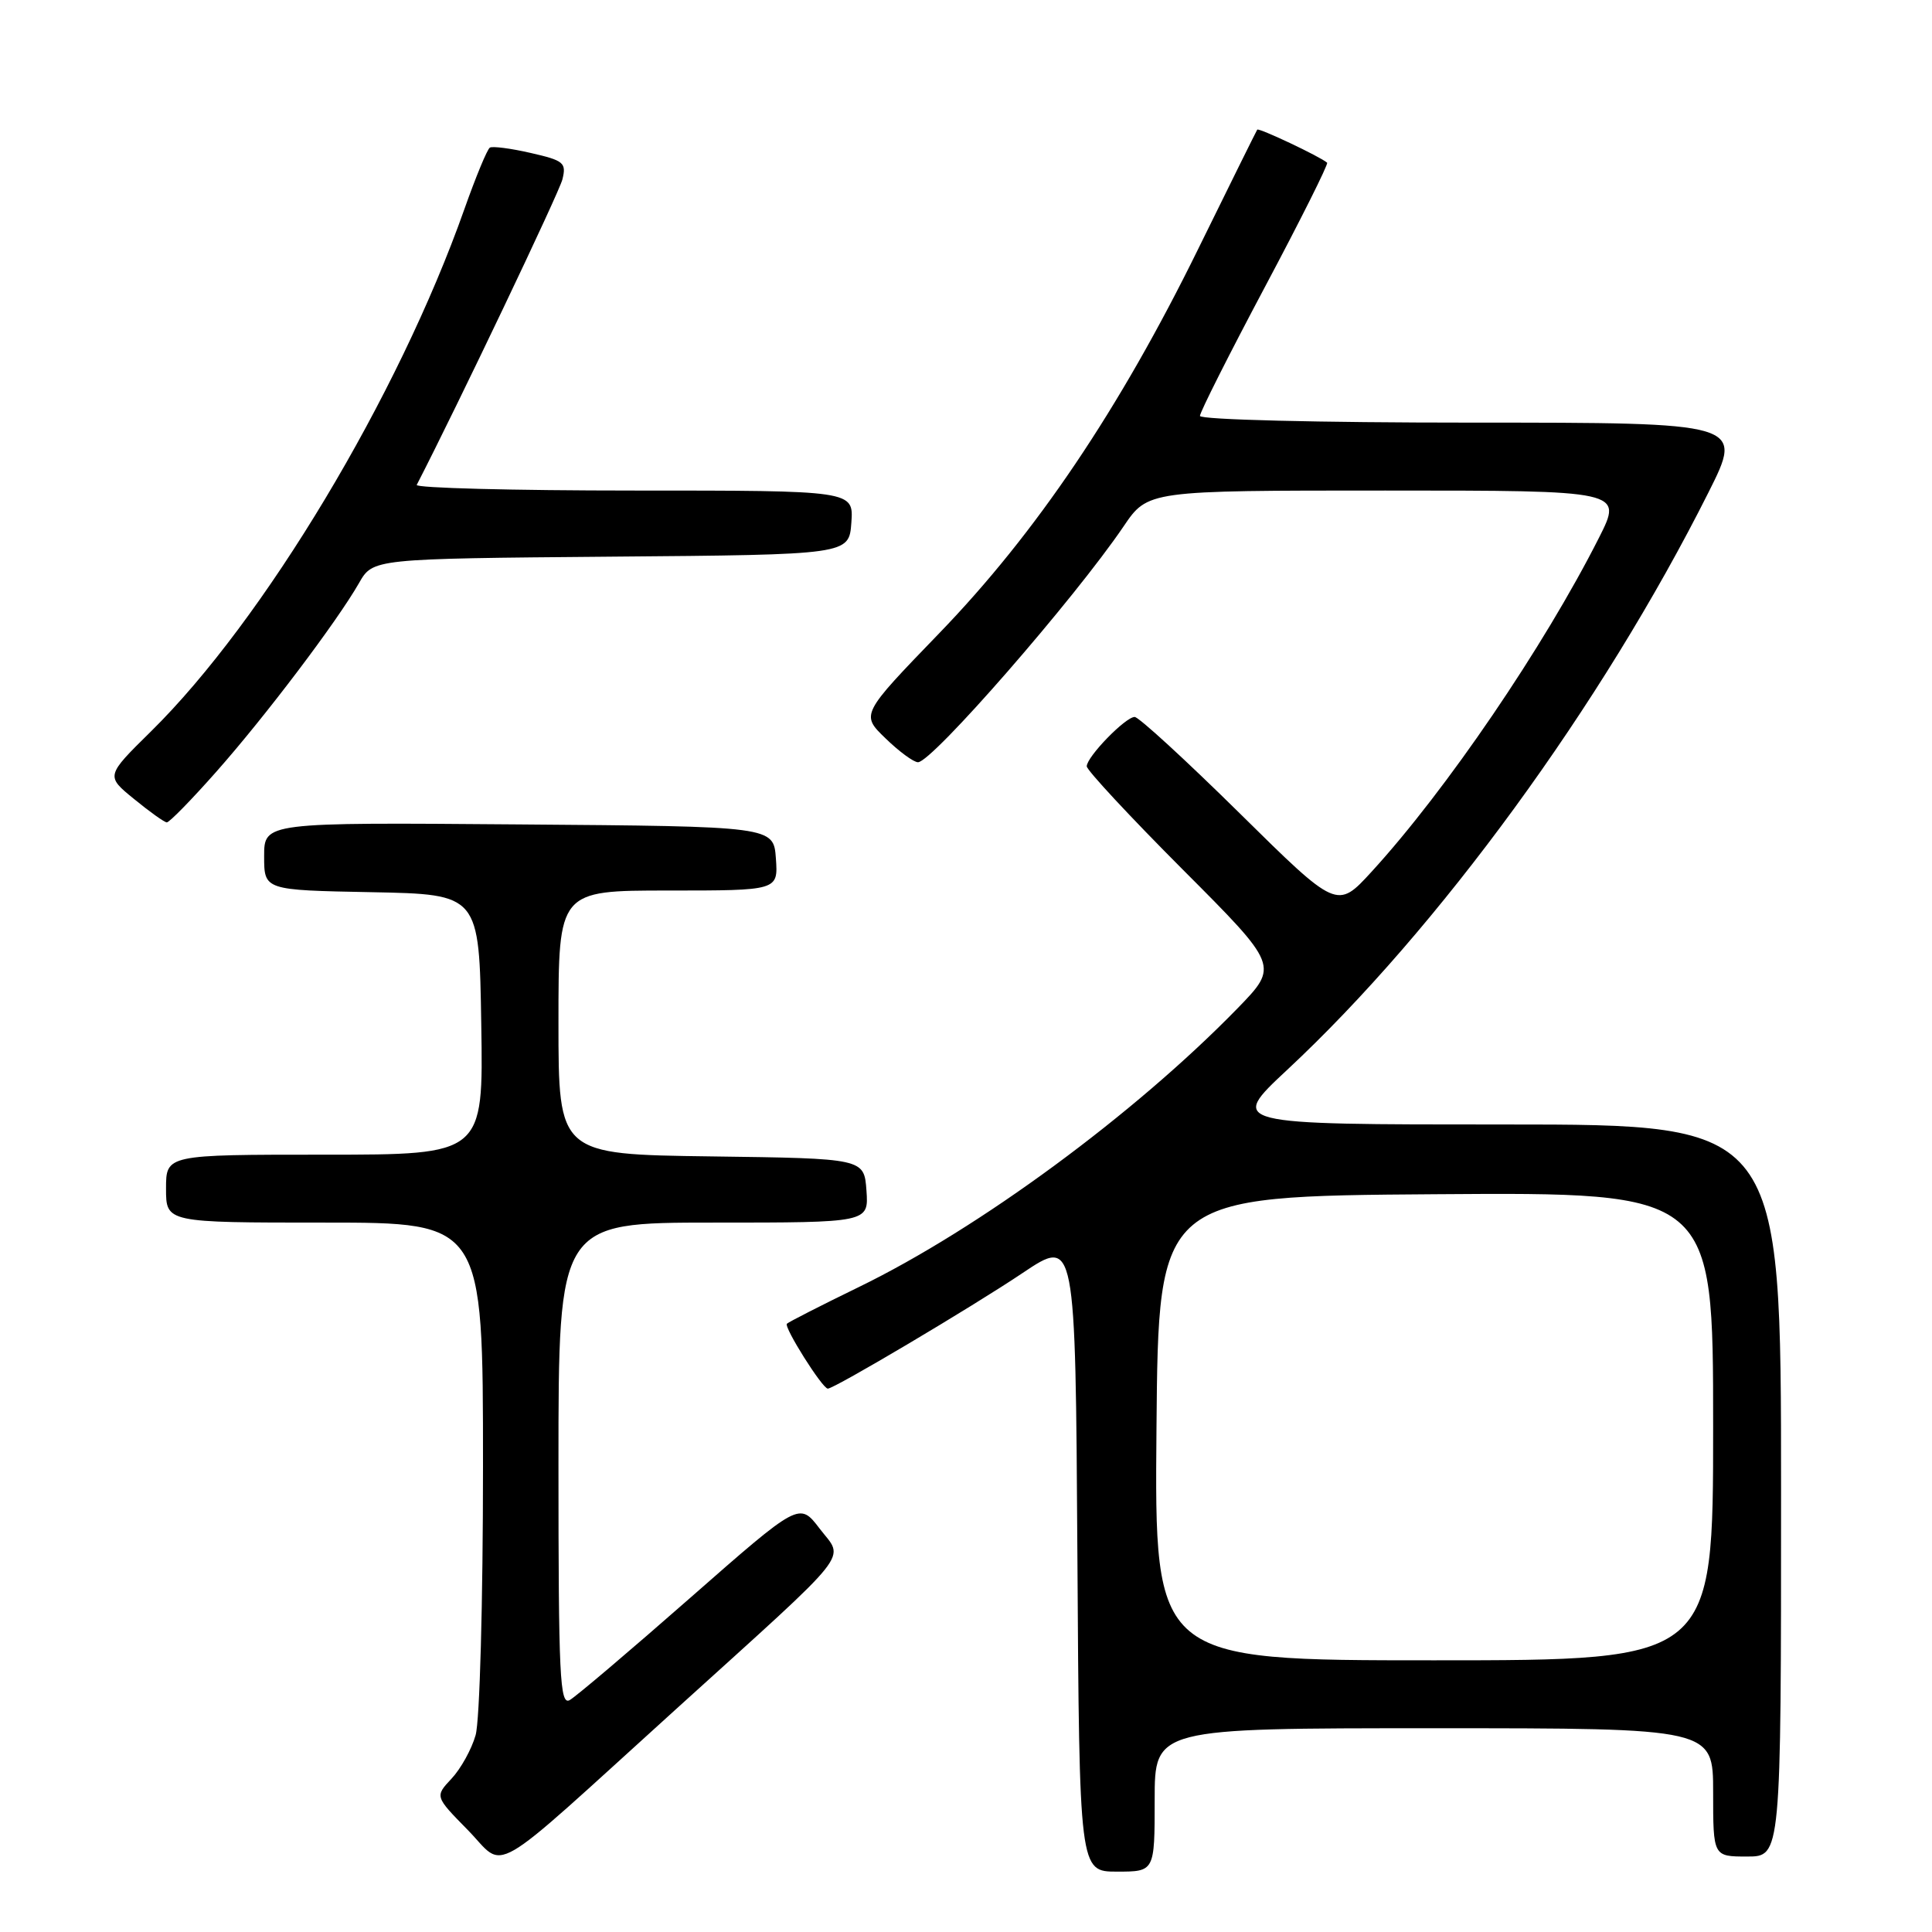 <?xml version="1.0" encoding="UTF-8" standalone="no"?>
<!DOCTYPE svg PUBLIC "-//W3C//DTD SVG 1.1//EN" "http://www.w3.org/Graphics/SVG/1.1/DTD/svg11.dtd" >
<svg xmlns="http://www.w3.org/2000/svg" xmlns:xlink="http://www.w3.org/1999/xlink" version="1.1" viewBox="0 0 256 256">
 <g >
 <path fill="currentColor"
d=" M 153.00 238.50 C 153.00 229.00 153.00 229.00 190.00 229.00 C 227.00 229.00 227.00 229.00 227.00 237.50 C 227.00 246.00 227.00 246.00 231.50 246.00 C 236.00 246.00 236.00 246.00 236.00 197.50 C 236.00 149.00 236.00 149.00 199.40 149.00 C 162.80 149.00 162.80 149.00 170.57 141.75 C 190.58 123.10 212.26 93.38 226.38 65.25 C 231.02 56.00 231.02 56.00 195.01 56.00 C 174.62 56.00 159.00 55.61 159.00 55.11 C 159.00 54.62 162.87 46.94 167.60 38.04 C 172.33 29.15 176.04 21.73 175.85 21.56 C 174.95 20.76 166.78 16.90 166.59 17.18 C 166.47 17.36 162.95 24.47 158.76 33.00 C 148.36 54.19 137.28 70.64 124.44 83.92 C 114.06 94.67 114.06 94.67 117.33 97.83 C 119.12 99.57 121.06 101.00 121.64 101.00 C 123.50 101.00 142.37 79.35 148.88 69.75 C 152.10 65.00 152.10 65.00 183.56 65.00 C 215.03 65.00 215.03 65.00 211.88 71.24 C 204.59 85.67 191.62 104.72 181.75 115.50 C 177.17 120.50 177.17 120.50 164.25 107.75 C 157.14 100.74 150.89 95.00 150.35 95.00 C 149.13 95.00 144.00 100.28 144.00 101.54 C 144.00 102.05 149.73 108.21 156.73 115.23 C 169.45 127.98 169.45 127.98 163.98 133.61 C 150.33 147.62 129.74 162.79 113.80 170.54 C 108.79 172.98 104.50 175.17 104.27 175.40 C 103.83 175.84 108.97 184.00 109.69 184.00 C 110.56 184.00 128.80 173.18 135.50 168.68 C 142.50 163.99 142.50 163.99 142.76 205.99 C 143.02 248.00 143.02 248.00 148.01 248.00 C 153.00 248.00 153.00 248.00 153.00 238.50 Z  M 89.50 226.54 C 113.52 204.78 111.88 206.84 108.60 202.54 C 105.92 199.03 105.92 199.03 91.45 211.73 C 83.49 218.72 76.31 224.81 75.49 225.27 C 74.18 226.00 74.00 222.14 74.00 194.05 C 74.00 162.00 74.00 162.00 94.56 162.00 C 115.11 162.00 115.11 162.00 114.81 157.75 C 114.50 153.50 114.50 153.50 94.25 153.23 C 74.00 152.96 74.00 152.96 74.00 135.48 C 74.00 118.00 74.00 118.00 88.56 118.00 C 103.11 118.00 103.11 118.00 102.81 113.75 C 102.50 109.50 102.50 109.50 68.75 109.24 C 35.00 108.97 35.00 108.97 35.00 113.46 C 35.00 117.95 35.00 117.95 49.25 118.22 C 63.50 118.50 63.50 118.50 63.77 135.75 C 64.05 153.00 64.05 153.00 43.02 153.00 C 22.00 153.00 22.00 153.00 22.00 157.50 C 22.00 162.00 22.00 162.00 43.00 162.00 C 64.00 162.00 64.00 162.00 64.00 194.26 C 64.00 212.24 63.57 228.02 63.02 229.92 C 62.49 231.79 61.05 234.38 59.83 235.68 C 57.62 238.04 57.62 238.04 61.97 242.47 C 67.17 247.77 64.13 249.53 89.50 226.54 Z  M 28.67 102.25 C 35.21 94.86 44.66 82.35 47.57 77.26 C 49.41 74.03 49.41 74.03 80.96 73.76 C 112.50 73.50 112.50 73.50 112.81 69.25 C 113.11 65.00 113.11 65.00 83.97 65.00 C 67.95 65.00 55.01 64.66 55.22 64.25 C 60.62 53.77 74.07 25.56 74.52 23.78 C 75.07 21.57 74.72 21.27 70.33 20.27 C 67.69 19.66 65.25 19.35 64.91 19.56 C 64.56 19.77 63.04 23.45 61.53 27.72 C 52.78 52.49 34.94 82.21 20.00 96.92 C 14.01 102.82 14.01 102.82 17.76 105.87 C 19.82 107.56 21.77 108.95 22.10 108.97 C 22.44 108.98 25.39 105.96 28.67 102.25 Z  M 153.24 189.25 C 153.50 158.50 153.50 158.50 190.25 158.24 C 227.00 157.98 227.00 157.98 227.00 188.99 C 227.00 220.00 227.00 220.00 189.99 220.00 C 152.97 220.00 152.97 220.00 153.24 189.25 Z "/>
</g>
</svg>